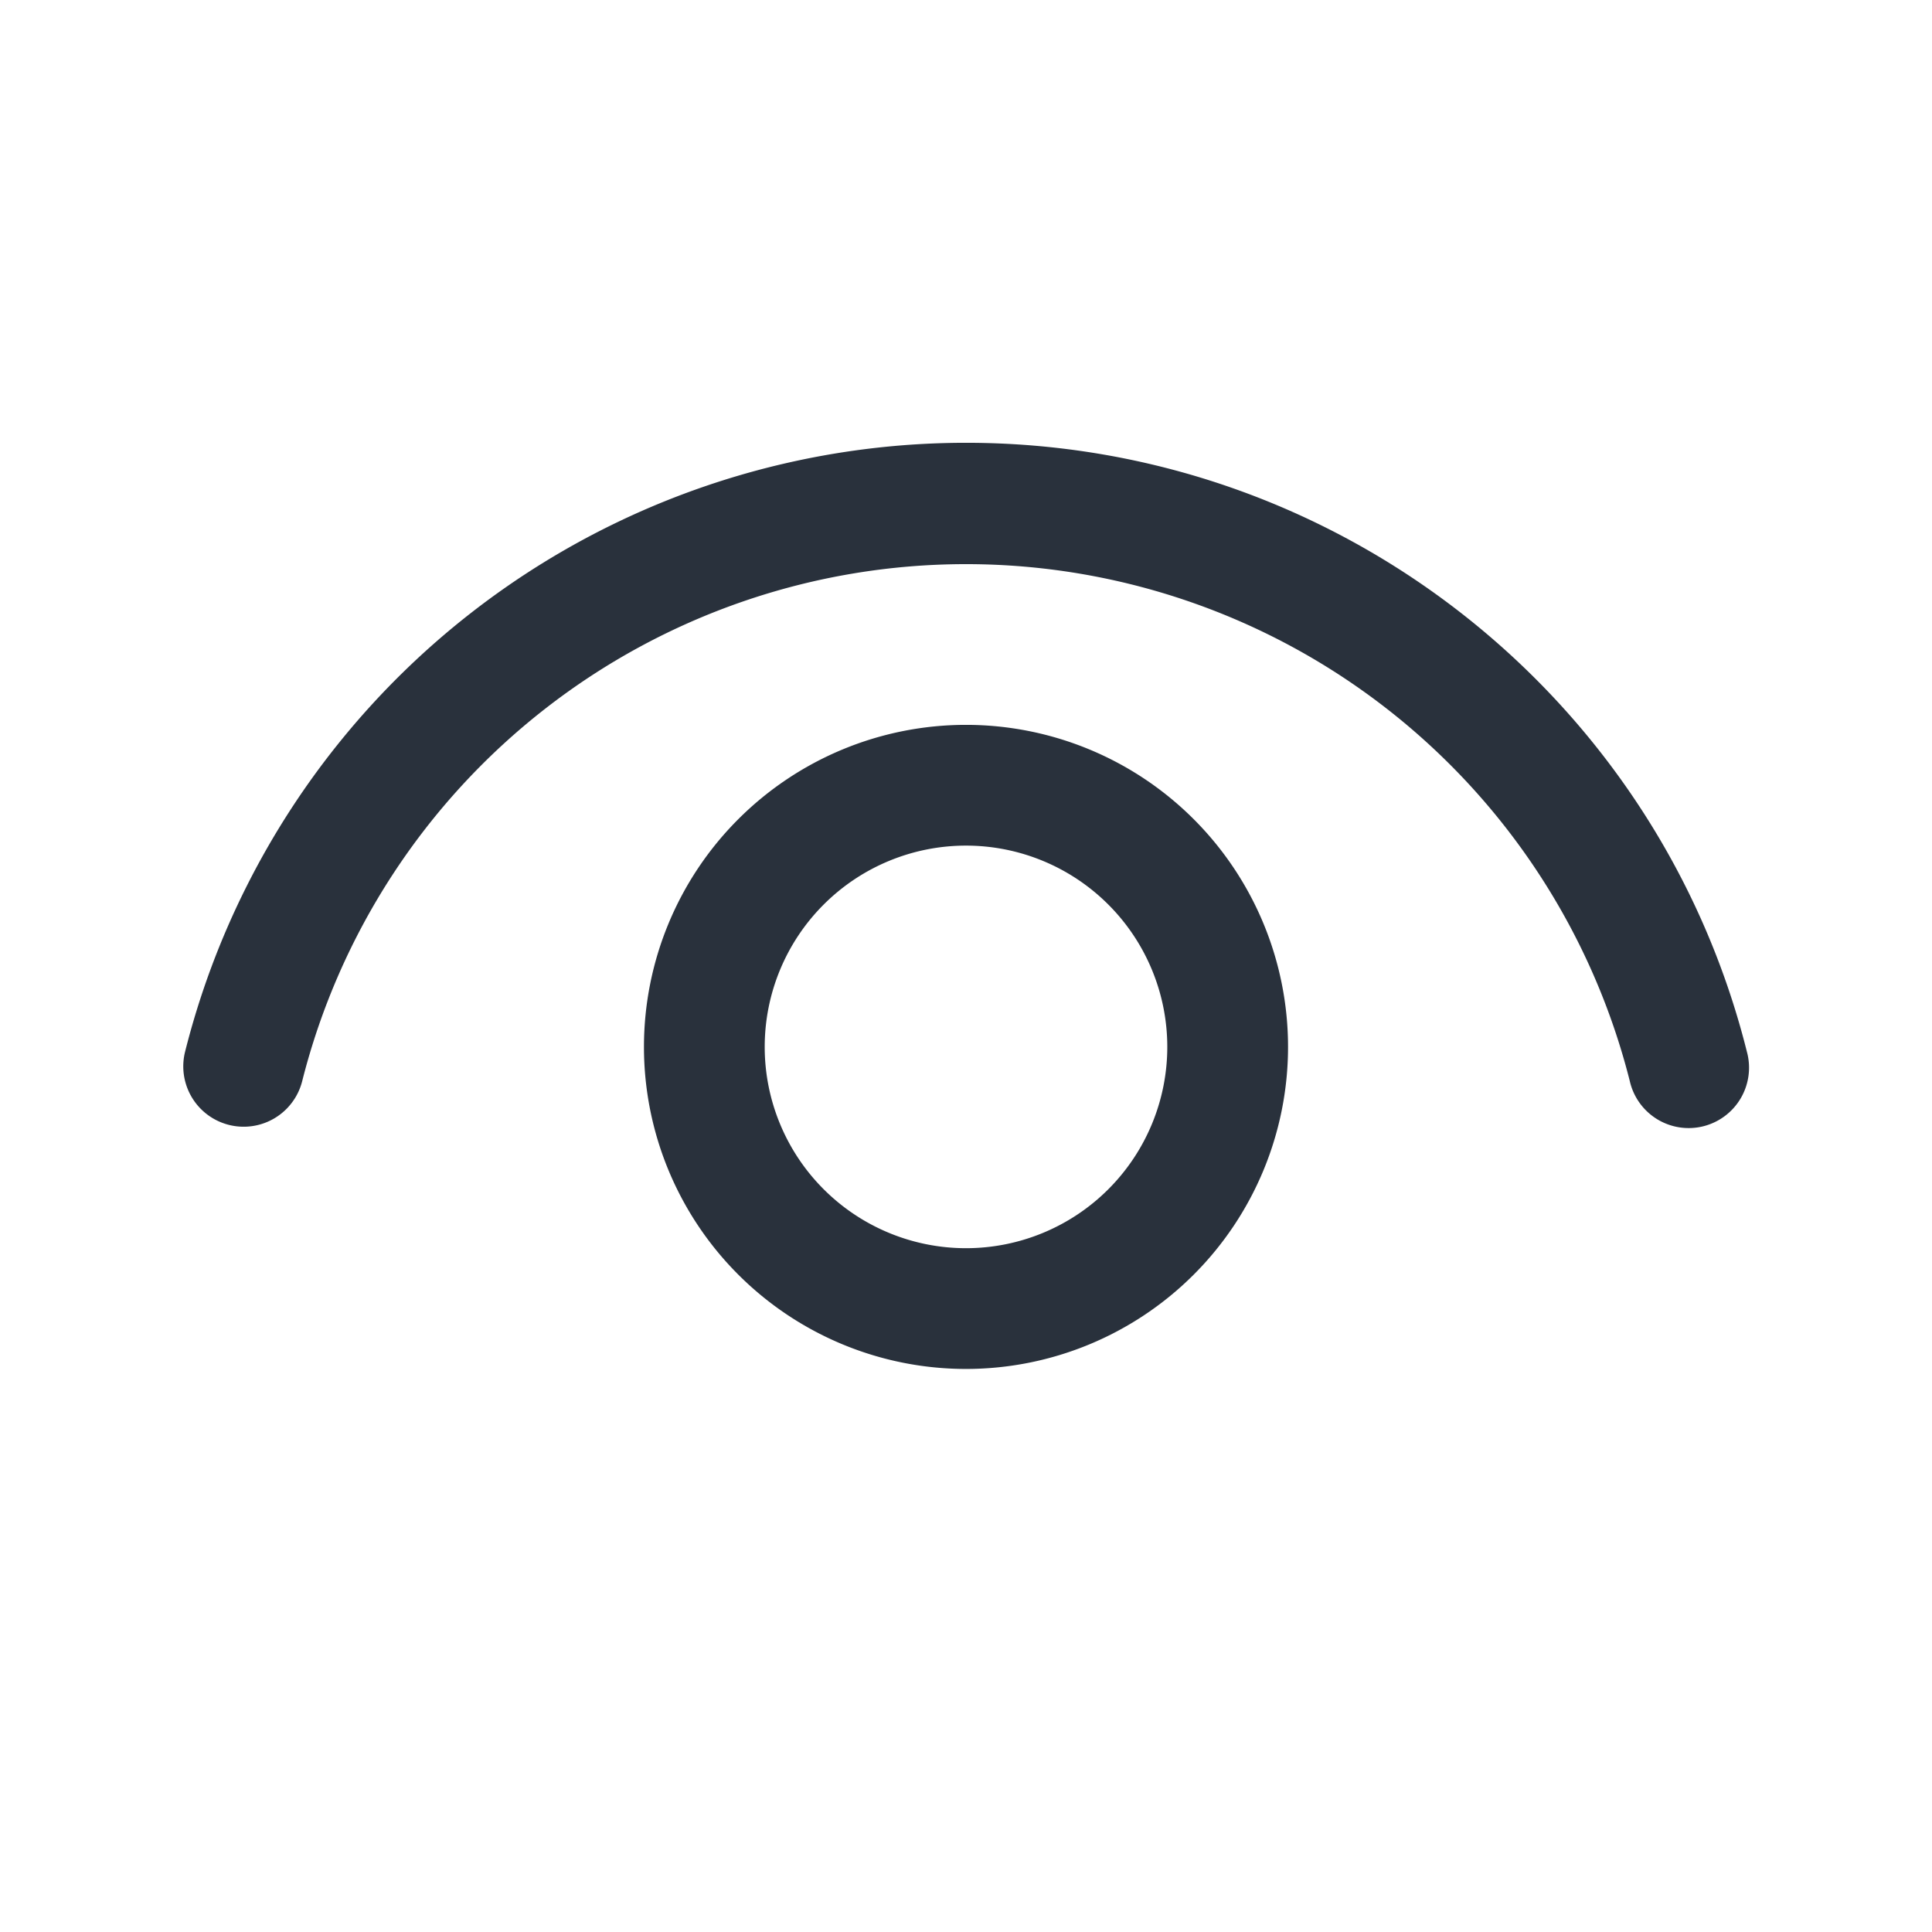 <svg xmlns="http://www.w3.org/2000/svg" xmlns:xlink="http://www.w3.org/1999/xlink" width="1em" height="1em" preserveAspectRatio="xMidYMid meet" viewBox="0 0 16 16" style="-ms-transform: rotate(360deg); -webkit-transform: rotate(360deg); transform: rotate(360deg);"><path fill="#29313c" d="M8 6.003a2.667 2.667 0 1 1 0 5.334a2.667 2.667 0 0 1 0-5.334Zm0 1a1.667 1.667 0 1 0 0 3.334a1.667 1.667 0 0 0 0-3.334Zm0-3.336c3.076 0 5.73 2.1 6.467 5.043a.5.5 0 1 1-.97.242a5.67 5.67 0 0 0-10.995.004a.5.5 0 0 1-.97-.243A6.669 6.669 0 0 1 8 3.667Z"/></svg>